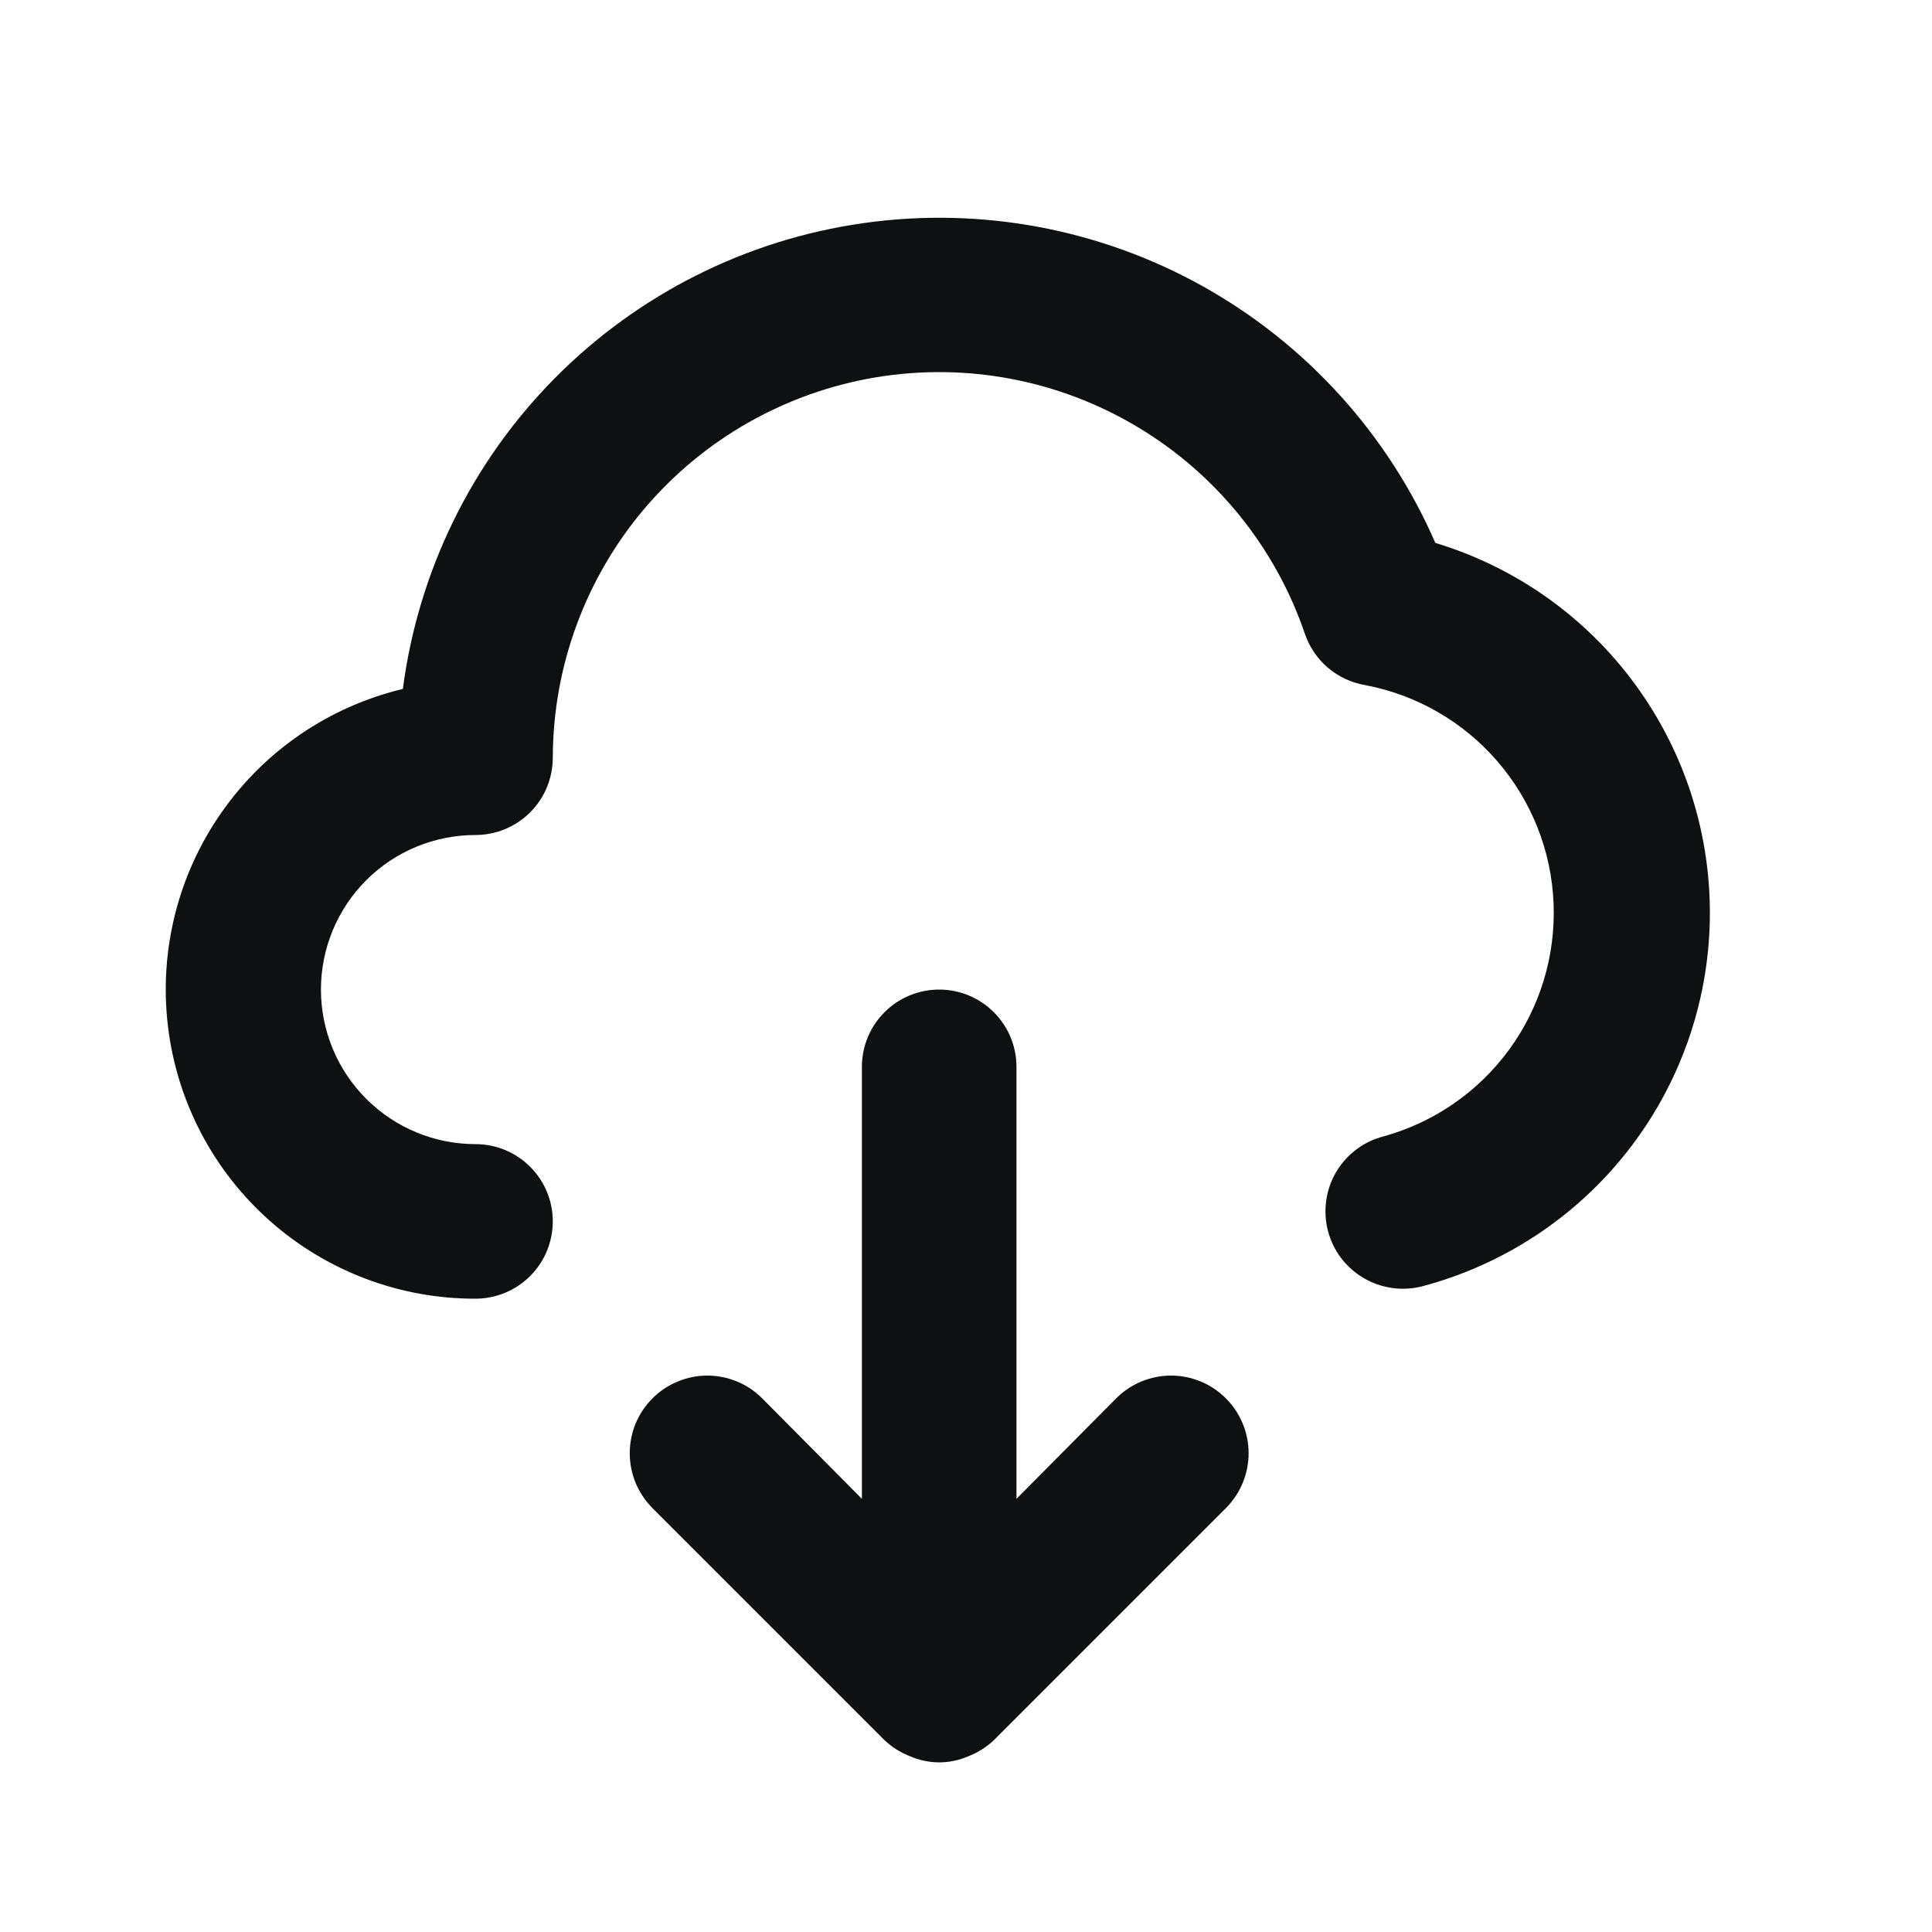 <svg width="25" height="25" viewBox="0 0 25 25" fill="none" xmlns="http://www.w3.org/2000/svg">
<path d="M14.443 18.095L13.153 19.395V13.805C13.153 13.539 13.048 13.285 12.86 13.098C12.672 12.91 12.418 12.805 12.153 12.805C11.888 12.805 11.633 12.91 11.446 13.098C11.258 13.285 11.153 13.539 11.153 13.805V19.395L9.863 18.095C9.77 18.001 9.659 17.927 9.537 17.877C9.415 17.826 9.285 17.8 9.153 17.8C9.021 17.8 8.891 17.826 8.769 17.877C8.647 17.927 8.536 18.001 8.443 18.095C8.35 18.188 8.276 18.299 8.225 18.42C8.175 18.542 8.149 18.673 8.149 18.805C8.149 18.936 8.175 19.067 8.225 19.189C8.276 19.311 8.35 19.421 8.443 19.515L11.443 22.515C11.538 22.606 11.65 22.677 11.773 22.725C11.893 22.777 12.022 22.805 12.153 22.805C12.284 22.805 12.413 22.777 12.533 22.725C12.656 22.677 12.768 22.606 12.863 22.515L15.863 19.515C16.051 19.326 16.157 19.071 16.157 18.805C16.157 18.538 16.051 18.283 15.863 18.095C15.675 17.906 15.419 17.8 15.153 17.8C14.887 17.8 14.631 17.906 14.443 18.095V18.095ZM18.573 7.025C17.962 5.621 16.907 4.456 15.571 3.708C14.235 2.961 12.69 2.672 11.174 2.887C9.658 3.101 8.254 3.807 7.177 4.896C6.101 5.984 5.411 7.396 5.213 8.915C4.26 9.143 3.423 9.713 2.863 10.518C2.302 11.322 2.057 12.304 2.173 13.278C2.289 14.251 2.758 15.148 3.492 15.798C4.226 16.449 5.173 16.807 6.153 16.805C6.418 16.805 6.673 16.699 6.86 16.512C7.048 16.324 7.153 16.07 7.153 15.805C7.153 15.539 7.048 15.285 6.86 15.098C6.673 14.91 6.418 14.805 6.153 14.805C5.623 14.805 5.114 14.594 4.739 14.219C4.364 13.844 4.153 13.335 4.153 12.805C4.153 12.274 4.364 11.765 4.739 11.39C5.114 11.015 5.623 10.805 6.153 10.805C6.418 10.805 6.673 10.699 6.86 10.512C7.048 10.324 7.153 10.07 7.153 9.805C7.156 8.622 7.577 7.478 8.343 6.577C9.109 5.676 10.17 5.076 11.337 4.882C12.504 4.689 13.701 4.916 14.716 5.523C15.732 6.129 16.5 7.076 16.883 8.195C16.94 8.366 17.043 8.52 17.18 8.638C17.318 8.756 17.485 8.834 17.663 8.865C18.329 8.99 18.933 9.338 19.376 9.851C19.819 10.364 20.076 11.012 20.103 11.689C20.131 12.367 19.929 13.033 19.529 13.581C19.13 14.128 18.556 14.524 17.903 14.705C17.776 14.737 17.656 14.795 17.551 14.874C17.446 14.953 17.357 15.052 17.29 15.165C17.223 15.279 17.18 15.404 17.161 15.534C17.143 15.665 17.15 15.797 17.183 15.925C17.216 16.052 17.273 16.172 17.352 16.277C17.432 16.382 17.531 16.47 17.644 16.537C17.757 16.604 17.883 16.648 18.013 16.666C18.143 16.685 18.276 16.677 18.403 16.645C19.455 16.366 20.388 15.753 21.06 14.896C21.732 14.04 22.106 12.987 22.125 11.899C22.144 10.81 21.808 9.746 21.166 8.866C20.526 7.986 19.615 7.34 18.573 7.025V7.025Z" fill="#0E1011"/>
</svg>

